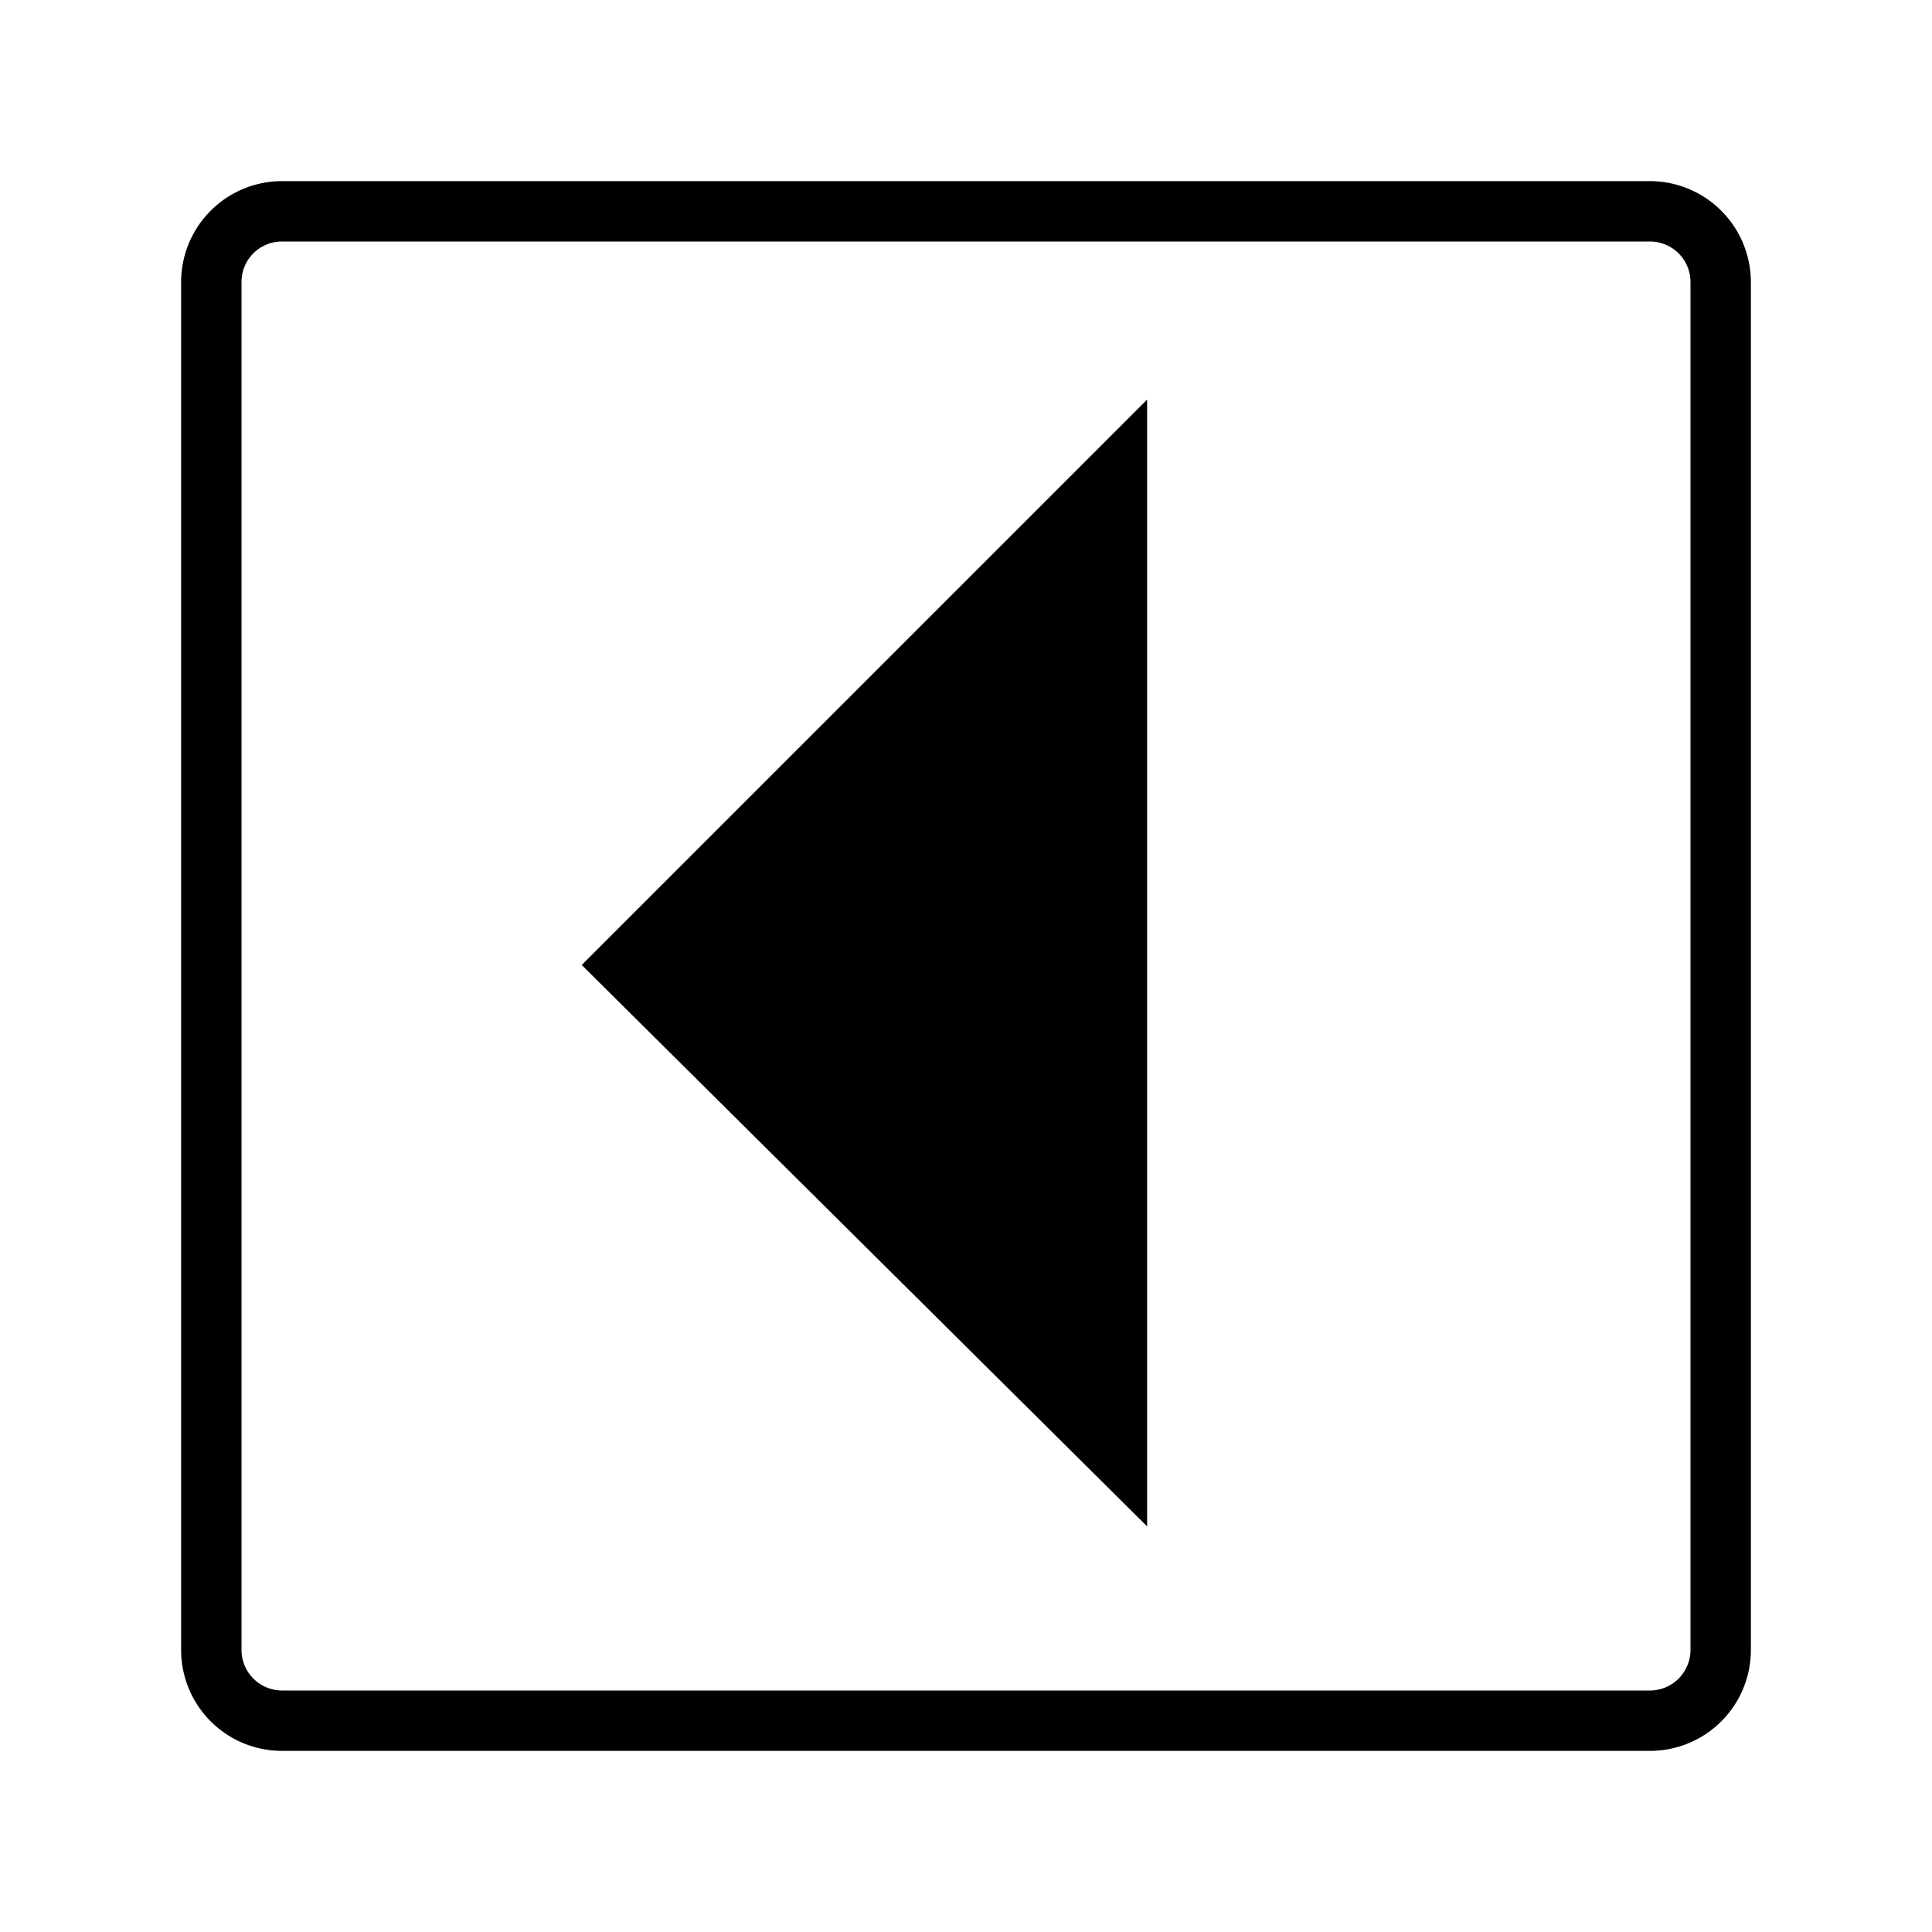<svg xmlns="http://www.w3.org/2000/svg" viewBox="0 0 32 32"><path d="M27.327 3H4.67A1.672 1.672 0 003 4.67v22.659A1.671 1.671 0 004.672 29h22.657A1.671 1.671 0 0029 27.329V4.669A1.674 1.674 0 0027.327 3zM28 27.329a.673.673 0 01-.672.671H4.672A.673.673 0 014 27.329V4.669A.67.67 0 014.67 4h22.657a.672.672 0 01.673.67zM9.635 15.983L19 6.618v18.664z" id="icons"/></svg>